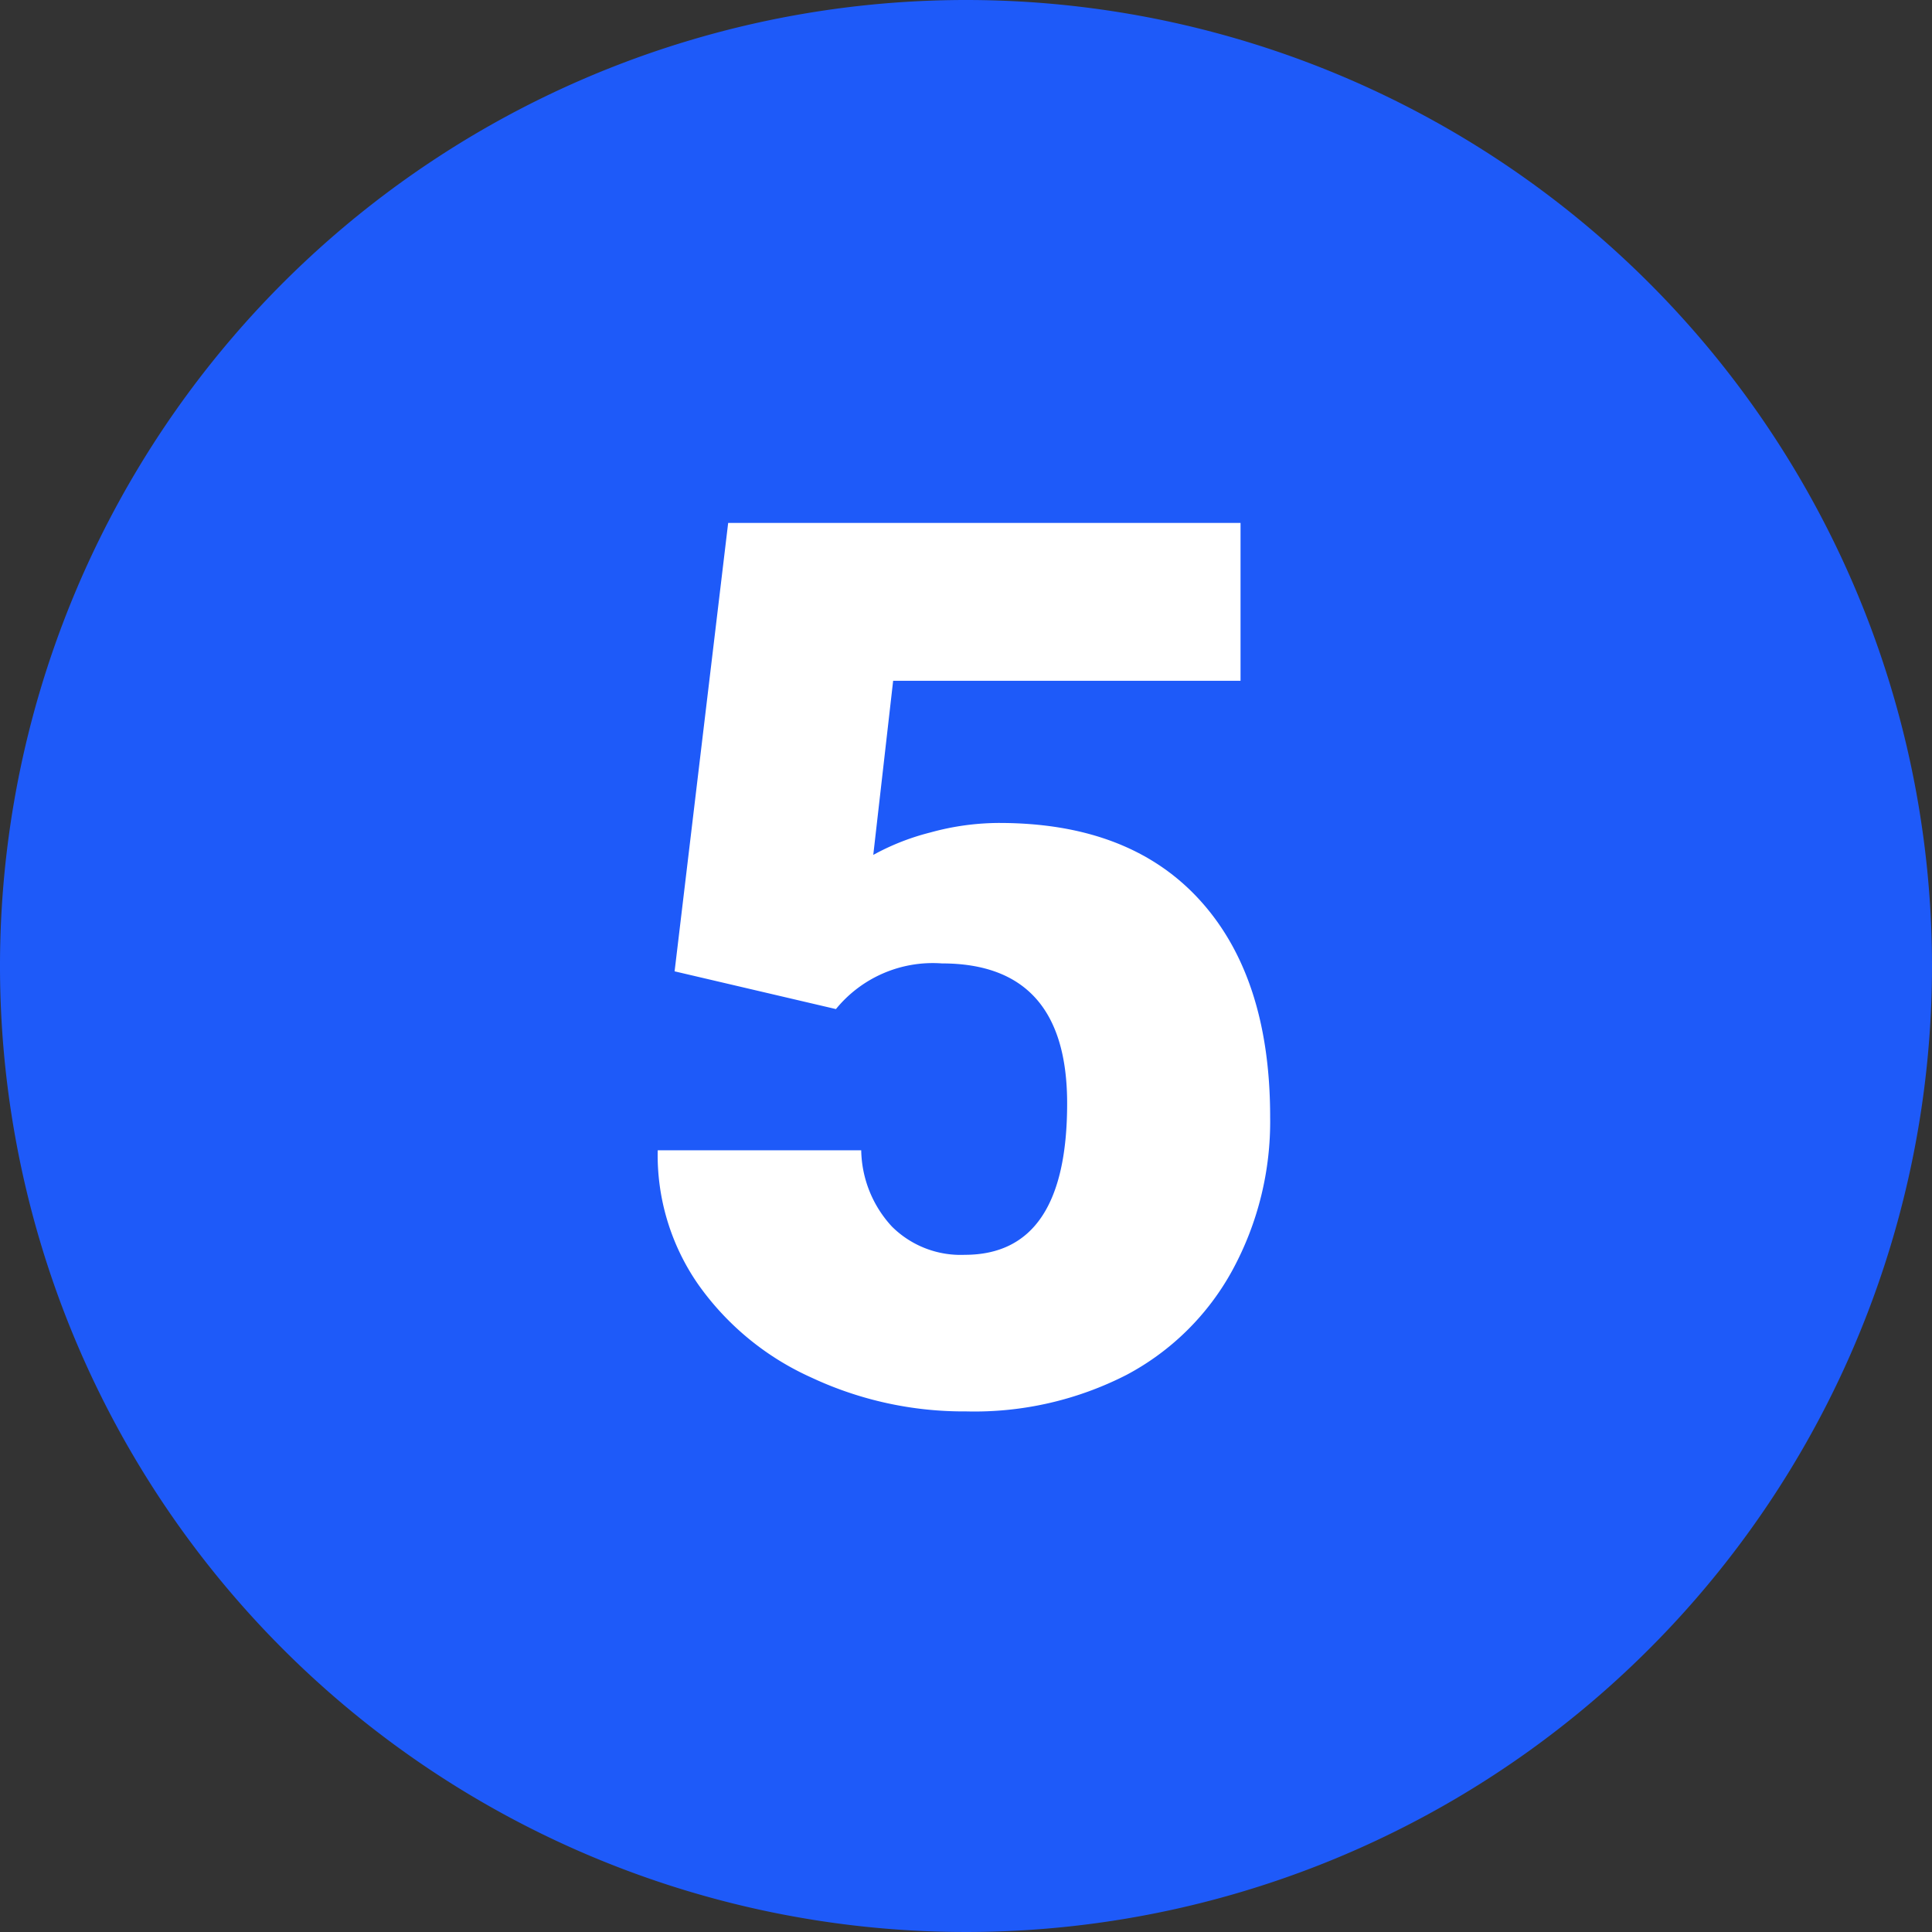 <svg xmlns="http://www.w3.org/2000/svg" width="80.78" height="80.78" viewBox="0 0 80.78 80.78">
  <rect x="0" y="0" width="80.78" height="80.78" fill="#333333" stroke="none"/>
  <g id="n5" transform="translate(2180.89 9680.341)">
    <path id="Trazado_832002" data-name="Trazado 832002" d="M187.89,80.049a40.39,40.39,0,1,1-40.39-40.39,40.39,40.39,0,0,1,40.39,40.39" transform="translate(-2288 -9720)" fill="#1e5af9"/>
    <path id="Trazado_838595" data-name="Trazado 838595" d="M2.744-17.9l2.24-18.749H26.407v6.6H11.882l-.831,7.281a10.006,10.006,0,0,1,2.379-.936,10.854,10.854,0,0,1,2.882-.4q5.463,0,8.4,3.235t2.933,9.075a13.007,13.007,0,0,1-1.573,6.382A10.814,10.814,0,0,1,21.65-1.032,13.948,13.948,0,0,1,14.928.5,15.008,15.008,0,0,1,8.458-.918a11.607,11.607,0,0,1-4.733-3.9,9.473,9.473,0,0,1-1.687-5.6h8.509a4.812,4.812,0,0,0,1.284,3.19,4.075,4.075,0,0,0,3.046,1.181q4.28,0,4.28-6.331,0-5.853-5.236-5.853a5.225,5.225,0,0,0-4.431,1.909Z" transform="translate(-2155.428 -9621.828)" fill="#fff"/>
  </g>
</svg>
